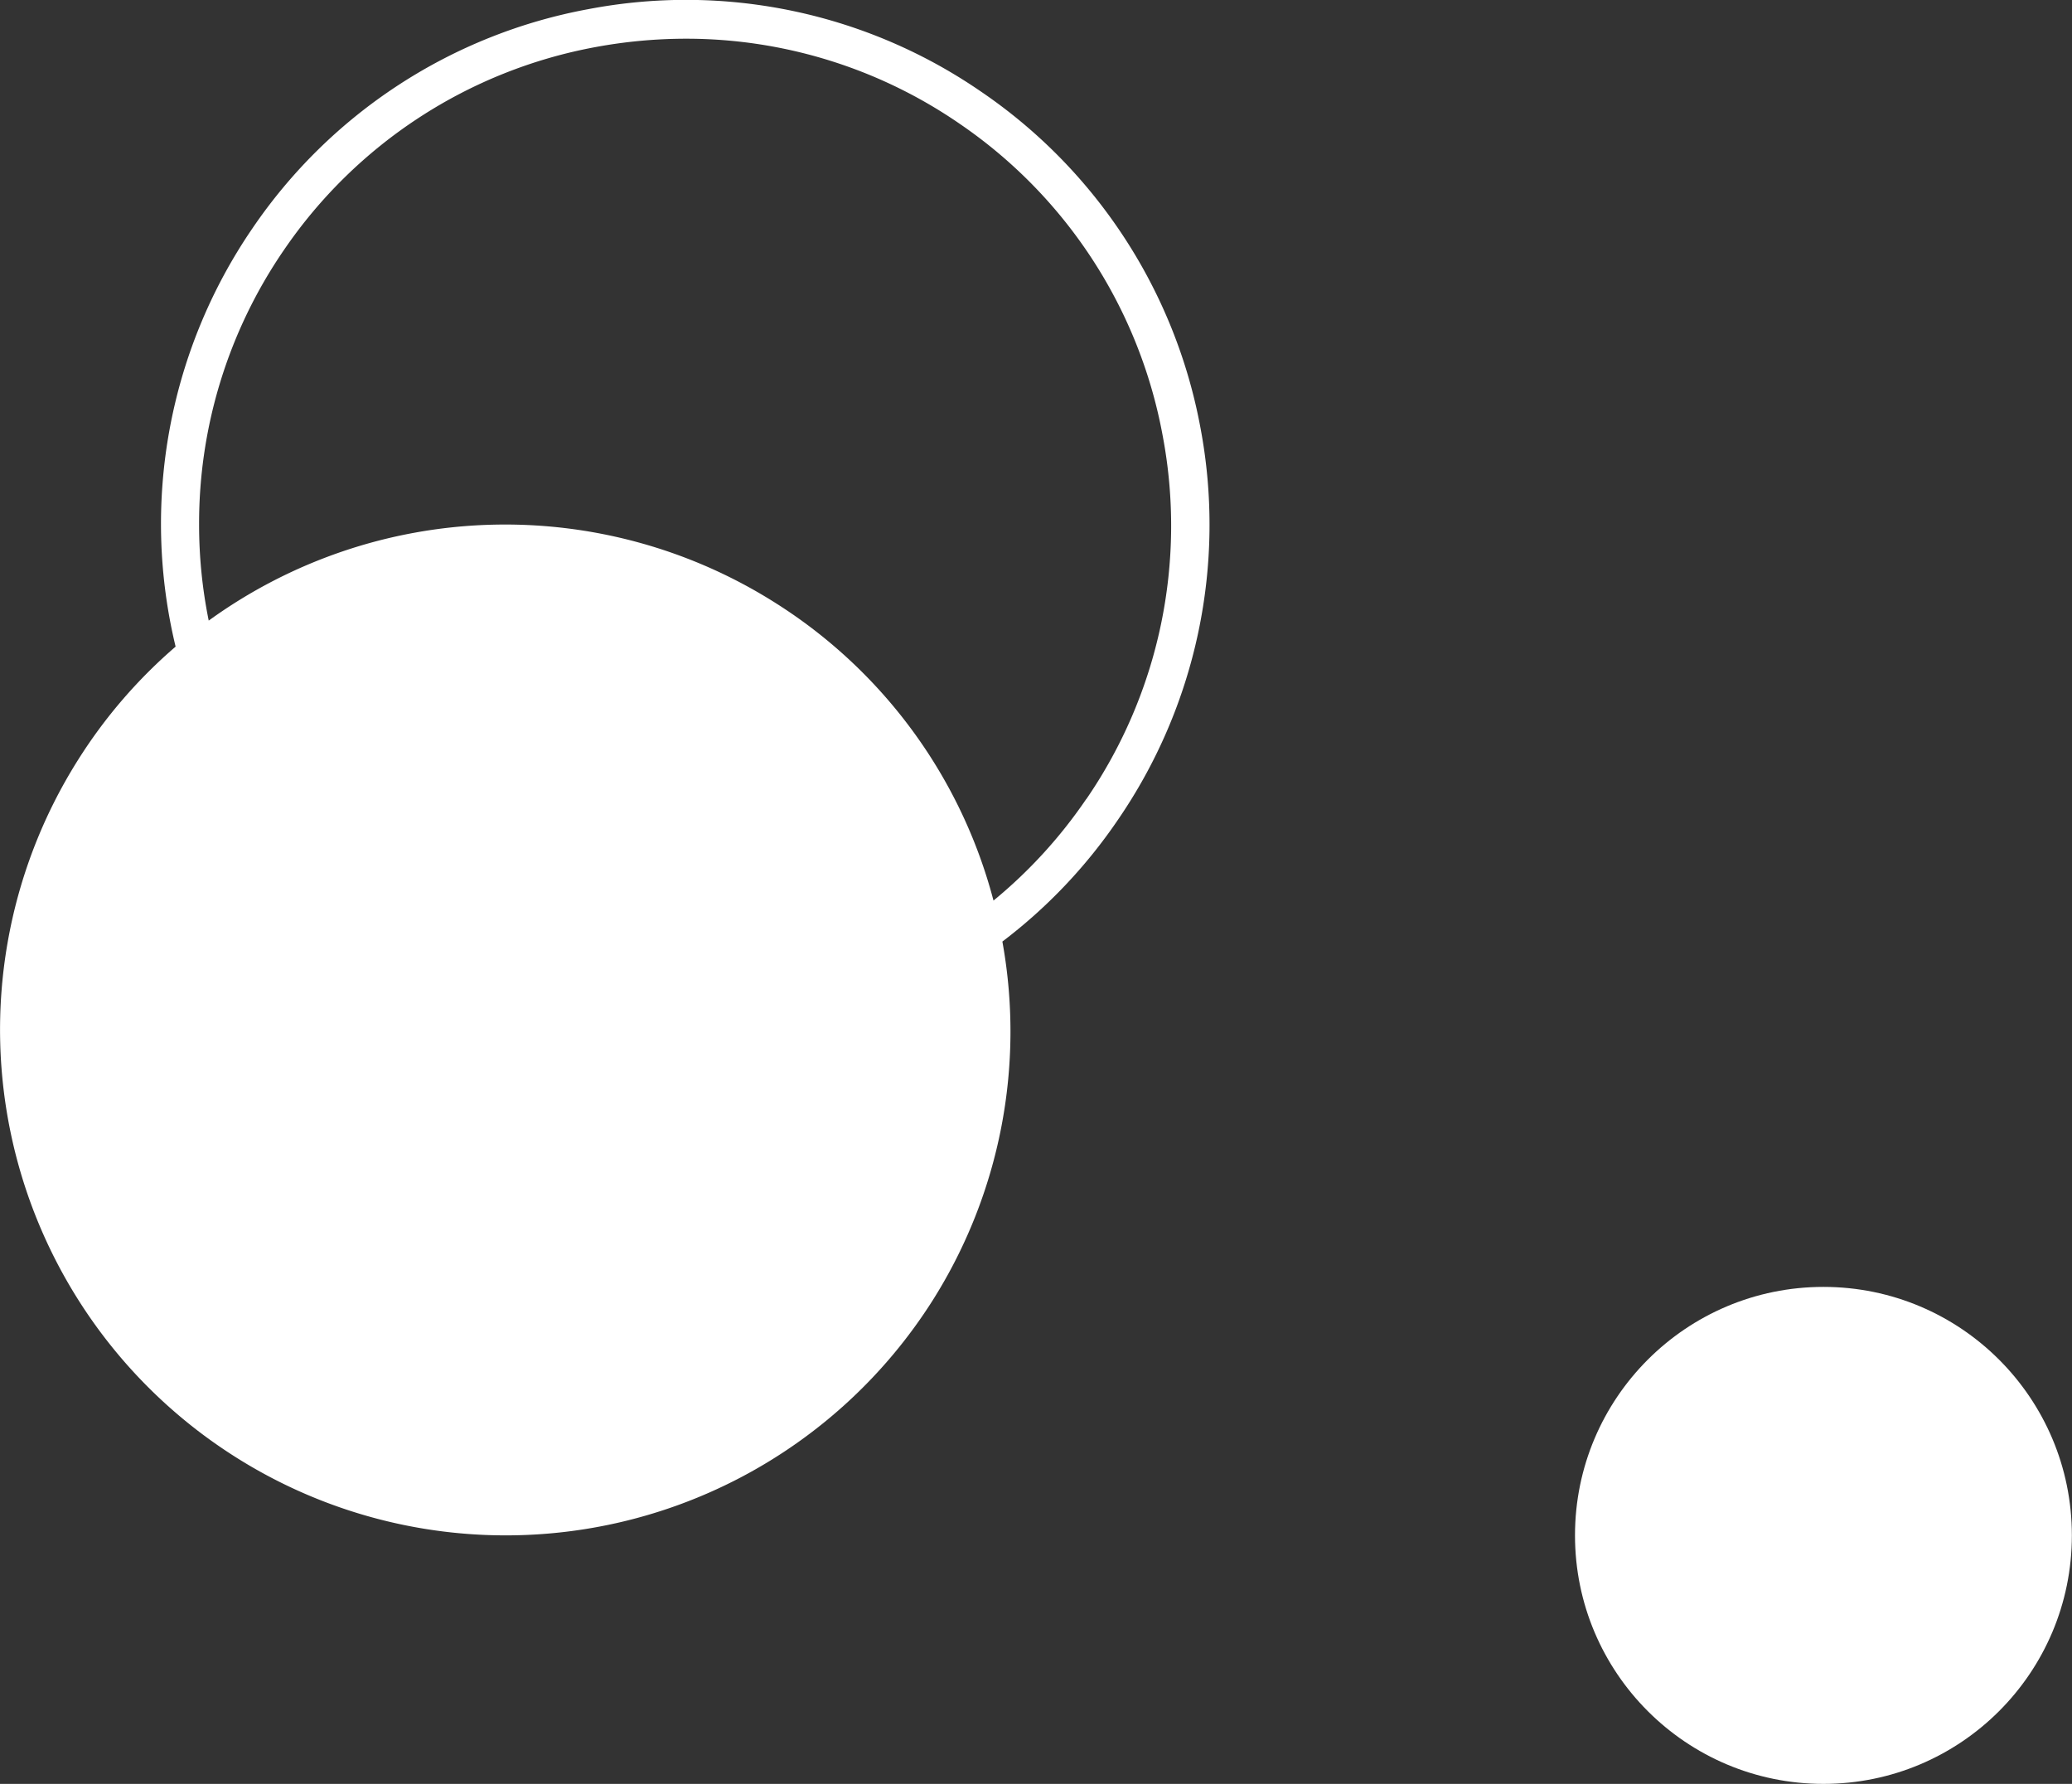 <svg id="Layer_1" data-name="Layer 1" xmlns="http://www.w3.org/2000/svg" viewBox="0 0 163.3 140.56"><rect x="0" y="0" width="163.3" height="140.56" fill="#333333" stroke="none"/><defs><style>.cls-1{fill:#fff;}</style></defs><title>circle-3</title><path class="cls-1" d="M-310.39,43.8a41.08,41.08,0,0,0-17.29-26.48,41,41,0,0,0-30.95-6.5A41,41,0,0,0-385.11,28.1a41.21,41.21,0,0,0-6.05,32.95,39.65,39.65,0,0,0-7.66,8.88,39.83,39.83,0,0,0,12.34,54.95,39.83,39.83,0,0,0,55-12.34A39.67,39.67,0,0,0-326,84.29a40.85,40.85,0,0,0,9.07-9.54A41.08,41.08,0,0,0-310.39,43.8Zm-9,29.26a38,38,0,0,1-7.31,8,39.62,39.62,0,0,0-17.18-23.45A39.83,39.83,0,0,0-388.55,59a38.07,38.07,0,0,1-.76-7.61,38.07,38.07,0,0,1,6.68-21.58,38.09,38.09,0,0,1,24.56-16,39.31,39.31,0,0,1,7.15-.66,38,38,0,0,1,21.55,6.7,38.07,38.07,0,0,1,16,24.56A38.05,38.05,0,0,1-319.38,73.06Z" transform="translate(405 -10.1)"/><circle class="cls-1" cx="143.71" cy="120.98" r="19.58"/></svg>